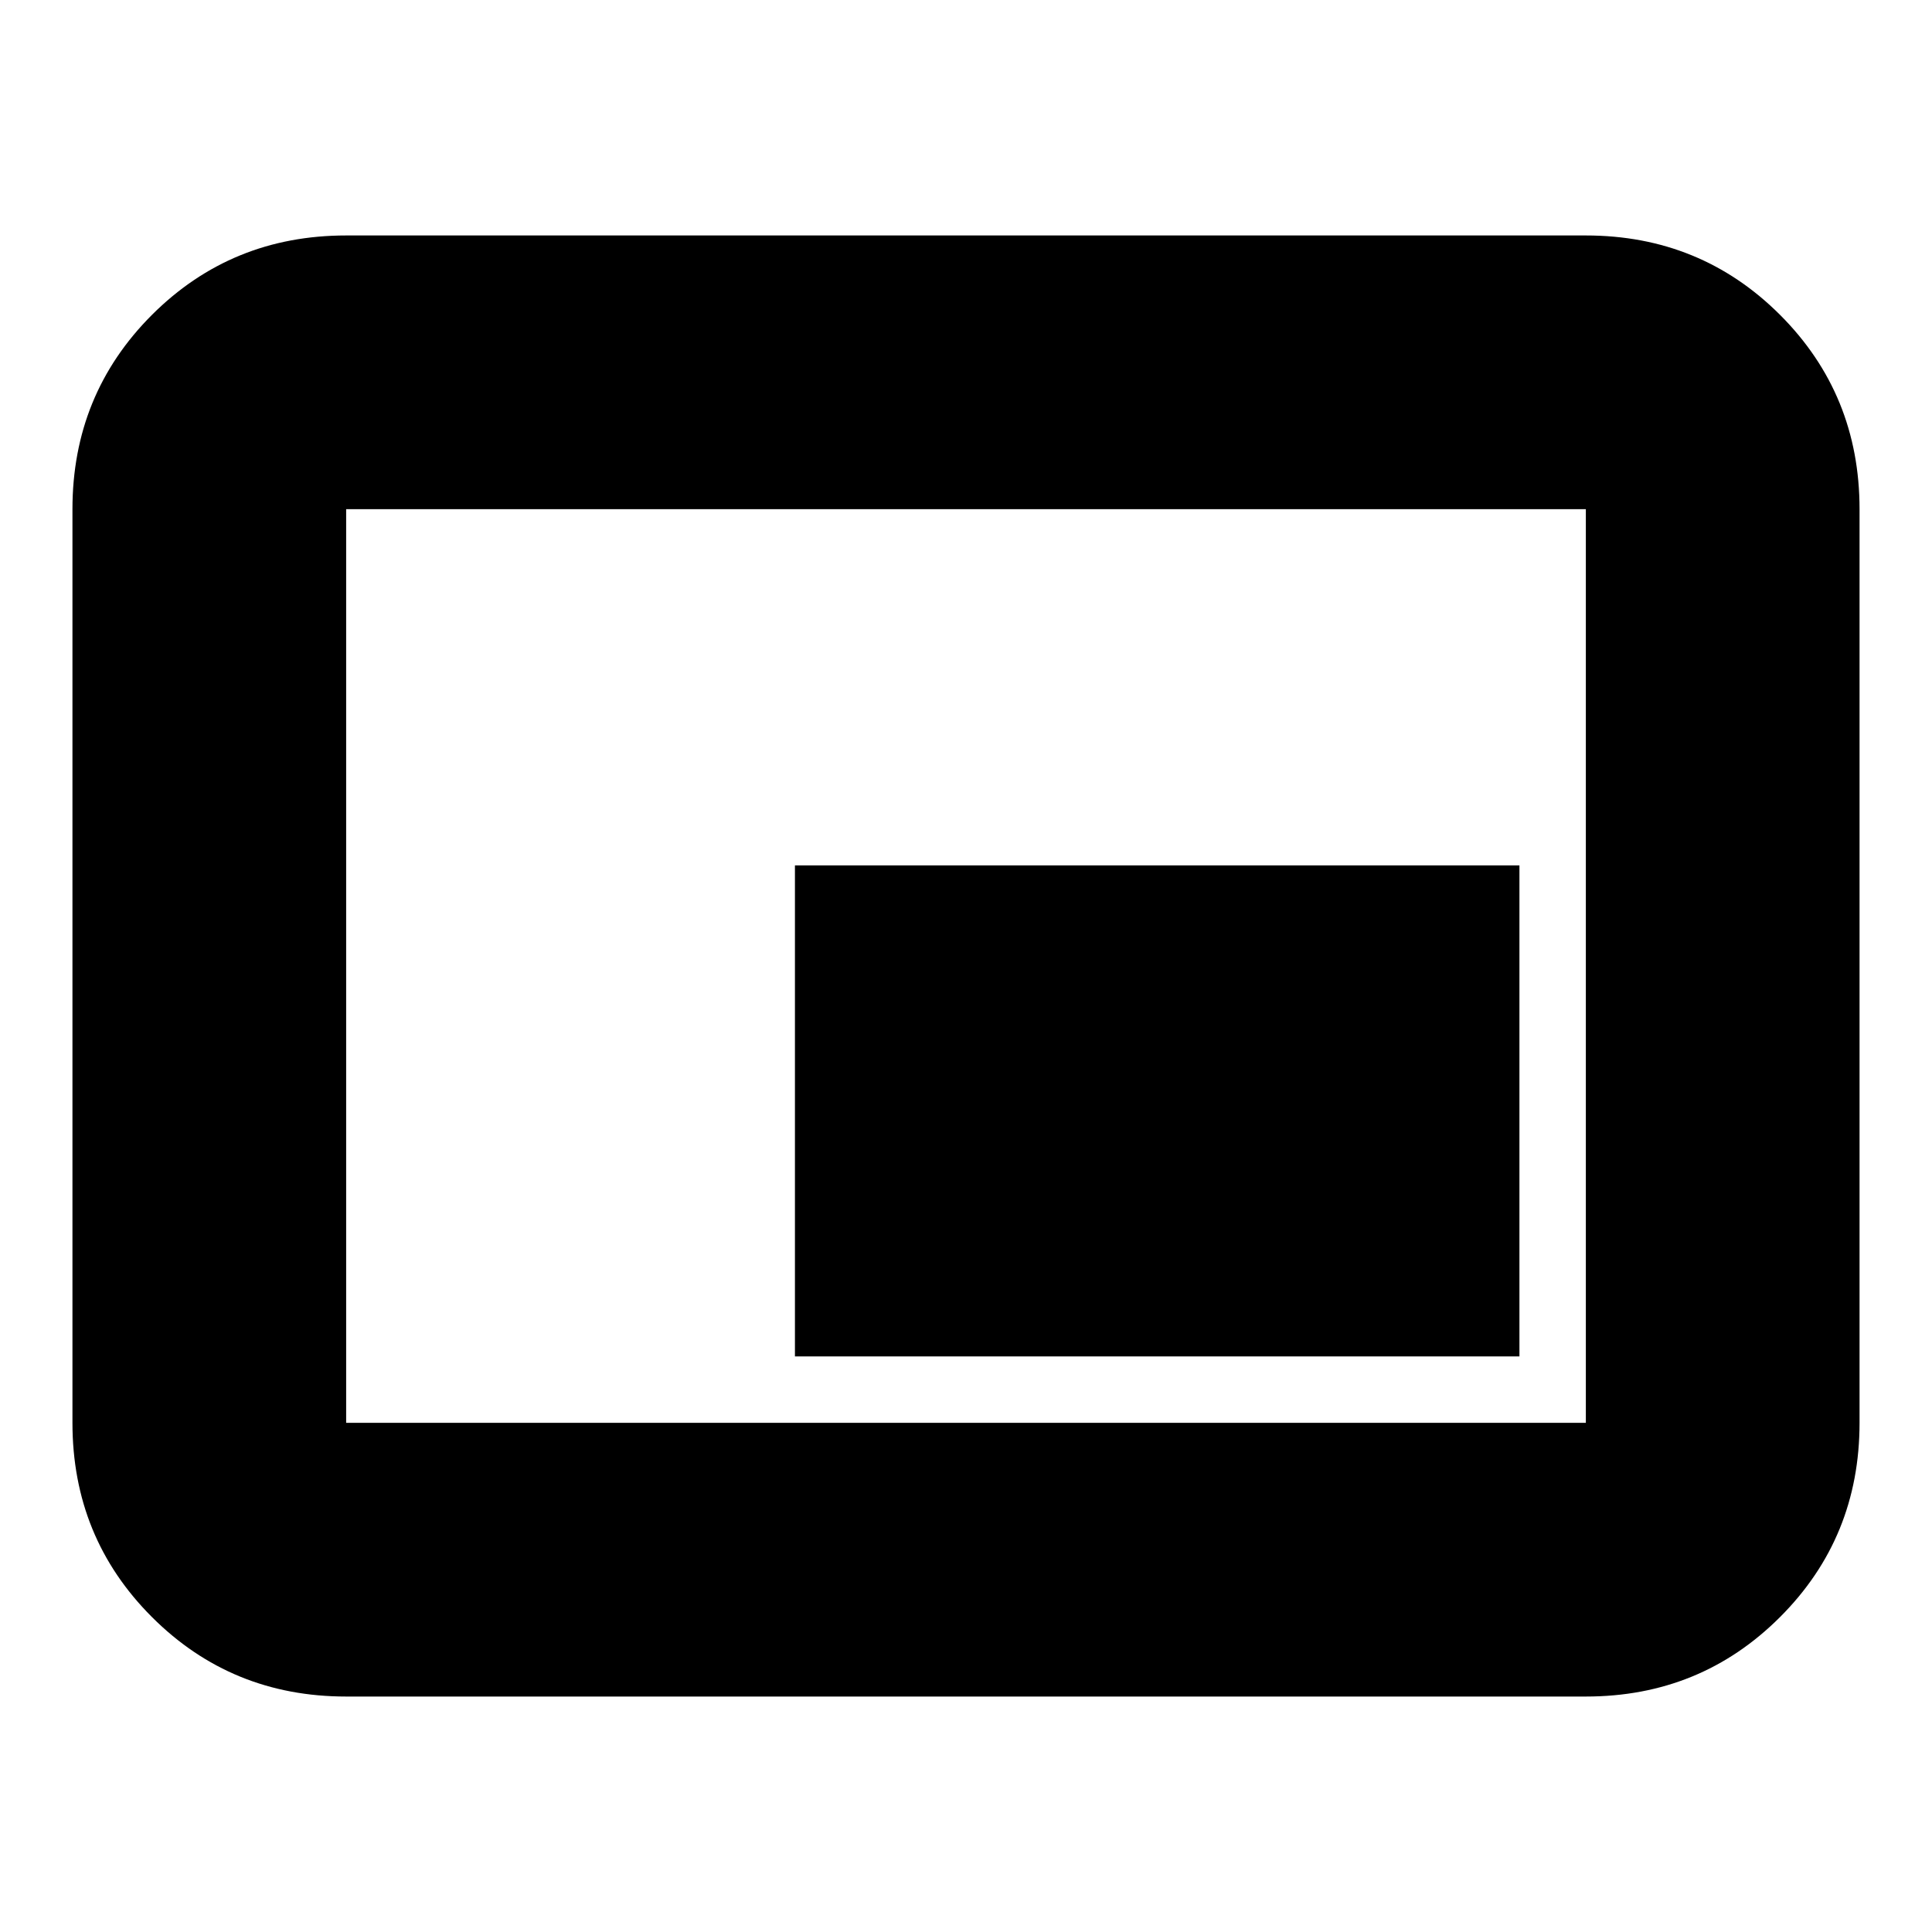 <svg xmlns="http://www.w3.org/2000/svg" height="24" width="24"><path d="M9.875 16.85H18.875V10.75H9.875ZM4.3 21.075Q2.875 21.075 1.887 20.087Q0.9 19.1 0.9 17.675V6.325Q0.9 4.9 1.887 3.912Q2.875 2.925 4.3 2.925H19.7Q21.125 2.925 22.113 3.912Q23.1 4.9 23.1 6.325V17.675Q23.1 19.1 22.113 20.087Q21.125 21.075 19.7 21.075ZM4.3 17.675Q4.3 17.675 4.3 17.675Q4.3 17.675 4.3 17.675V6.325Q4.3 6.325 4.3 6.325Q4.3 6.325 4.3 6.325Q4.3 6.325 4.3 6.325Q4.3 6.325 4.3 6.325V17.675Q4.3 17.675 4.3 17.675Q4.3 17.675 4.3 17.675ZM4.3 17.675H19.7Q19.7 17.675 19.7 17.675Q19.7 17.675 19.7 17.675V6.325Q19.7 6.325 19.7 6.325Q19.7 6.325 19.7 6.325H4.3Q4.3 6.325 4.3 6.325Q4.3 6.325 4.3 6.325V17.675Q4.3 17.675 4.3 17.675Q4.3 17.675 4.3 17.675Z"/></svg>